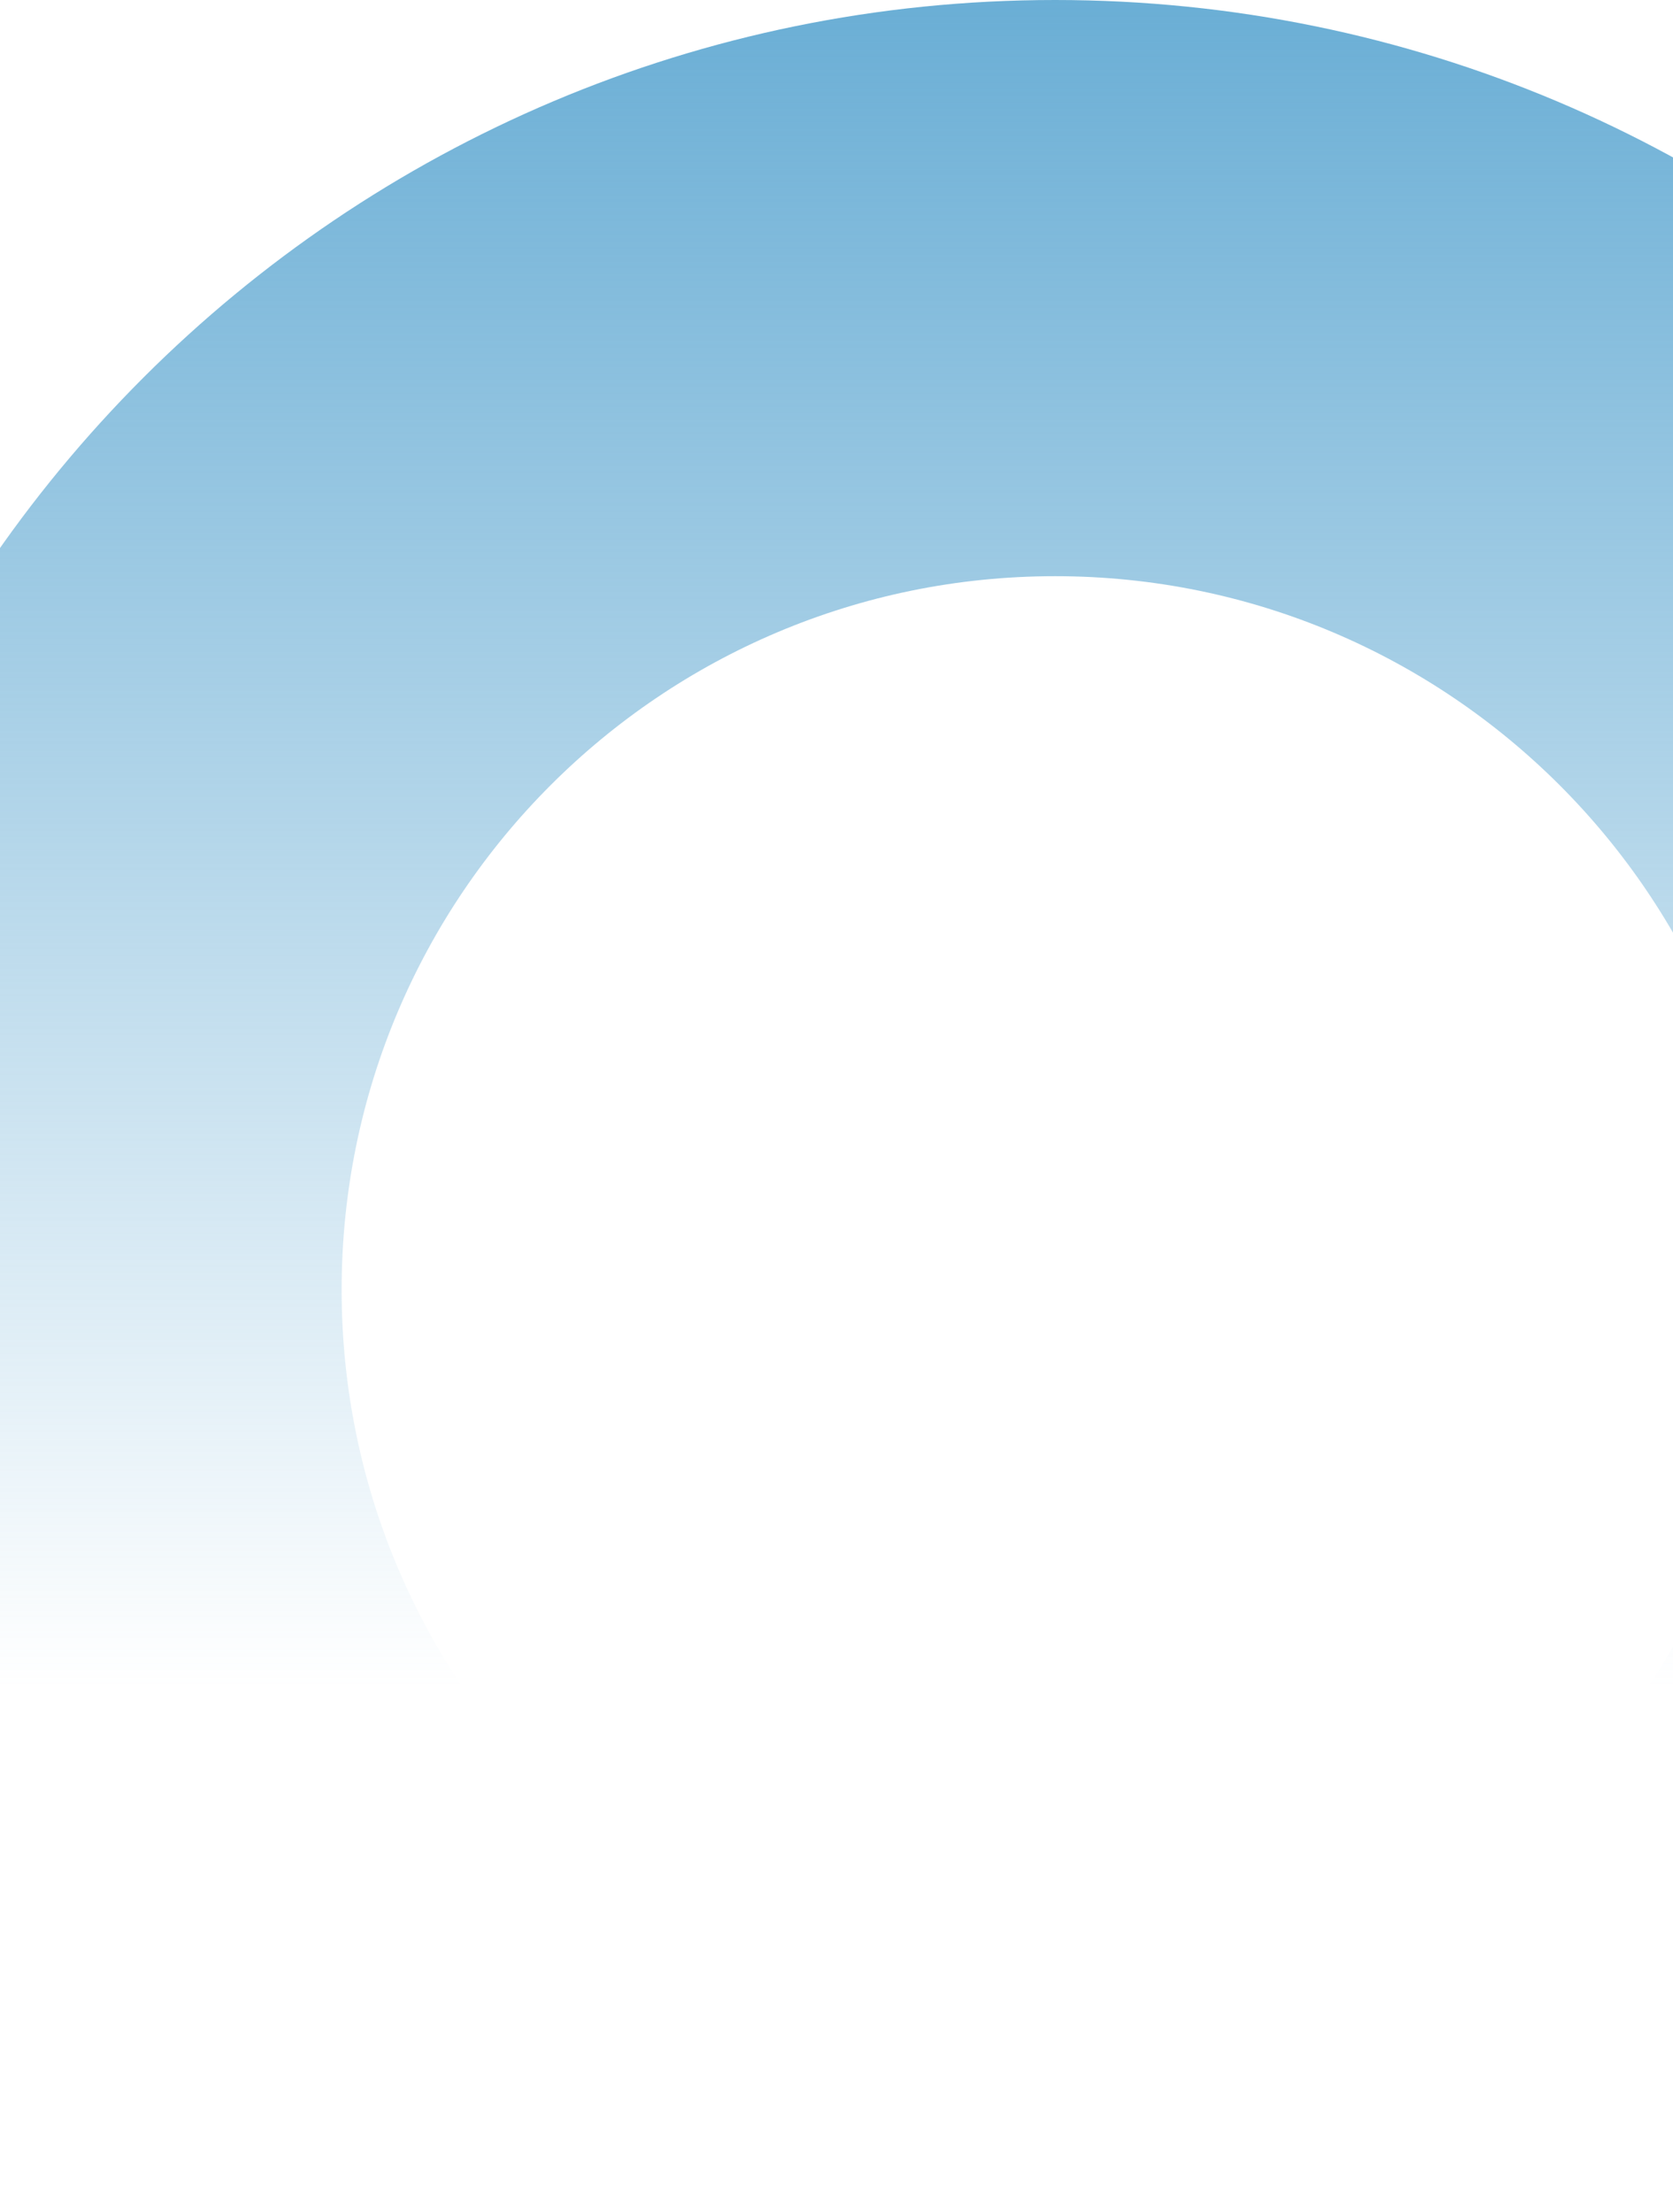 <svg width="264" height="349" viewBox="0 0 264 349" fill="none" xmlns="http://www.w3.org/2000/svg">
<path d="M370 203.5C370 91.11 278.89 0 166.5 0C54.11 0 -37 91.11 -37 203.5C-37 315.89 54.11 407 166.5 407C278.89 407 370 315.89 370 203.5ZM53.91 203.5C53.91 141.318 104.318 90.91 166.5 90.91C228.682 90.91 279.09 141.318 279.09 203.5C279.09 265.682 228.682 316.09 166.5 316.09C104.318 316.09 53.91 265.682 53.91 203.5Z" fill="url(#paint0_linear_336_1312)"/>
<defs>
<linearGradient id="paint0_linear_336_1312" x1="166.5" y1="336.53" x2="166.5" y2="5.01469e-06" gradientUnits="userSpaceOnUse">
<stop offset="0.209" stop-color="#6AAED5" stop-opacity="0"/>
<stop offset="1" stop-color="#6AAED5"/>
</linearGradient>
</defs>
</svg>
